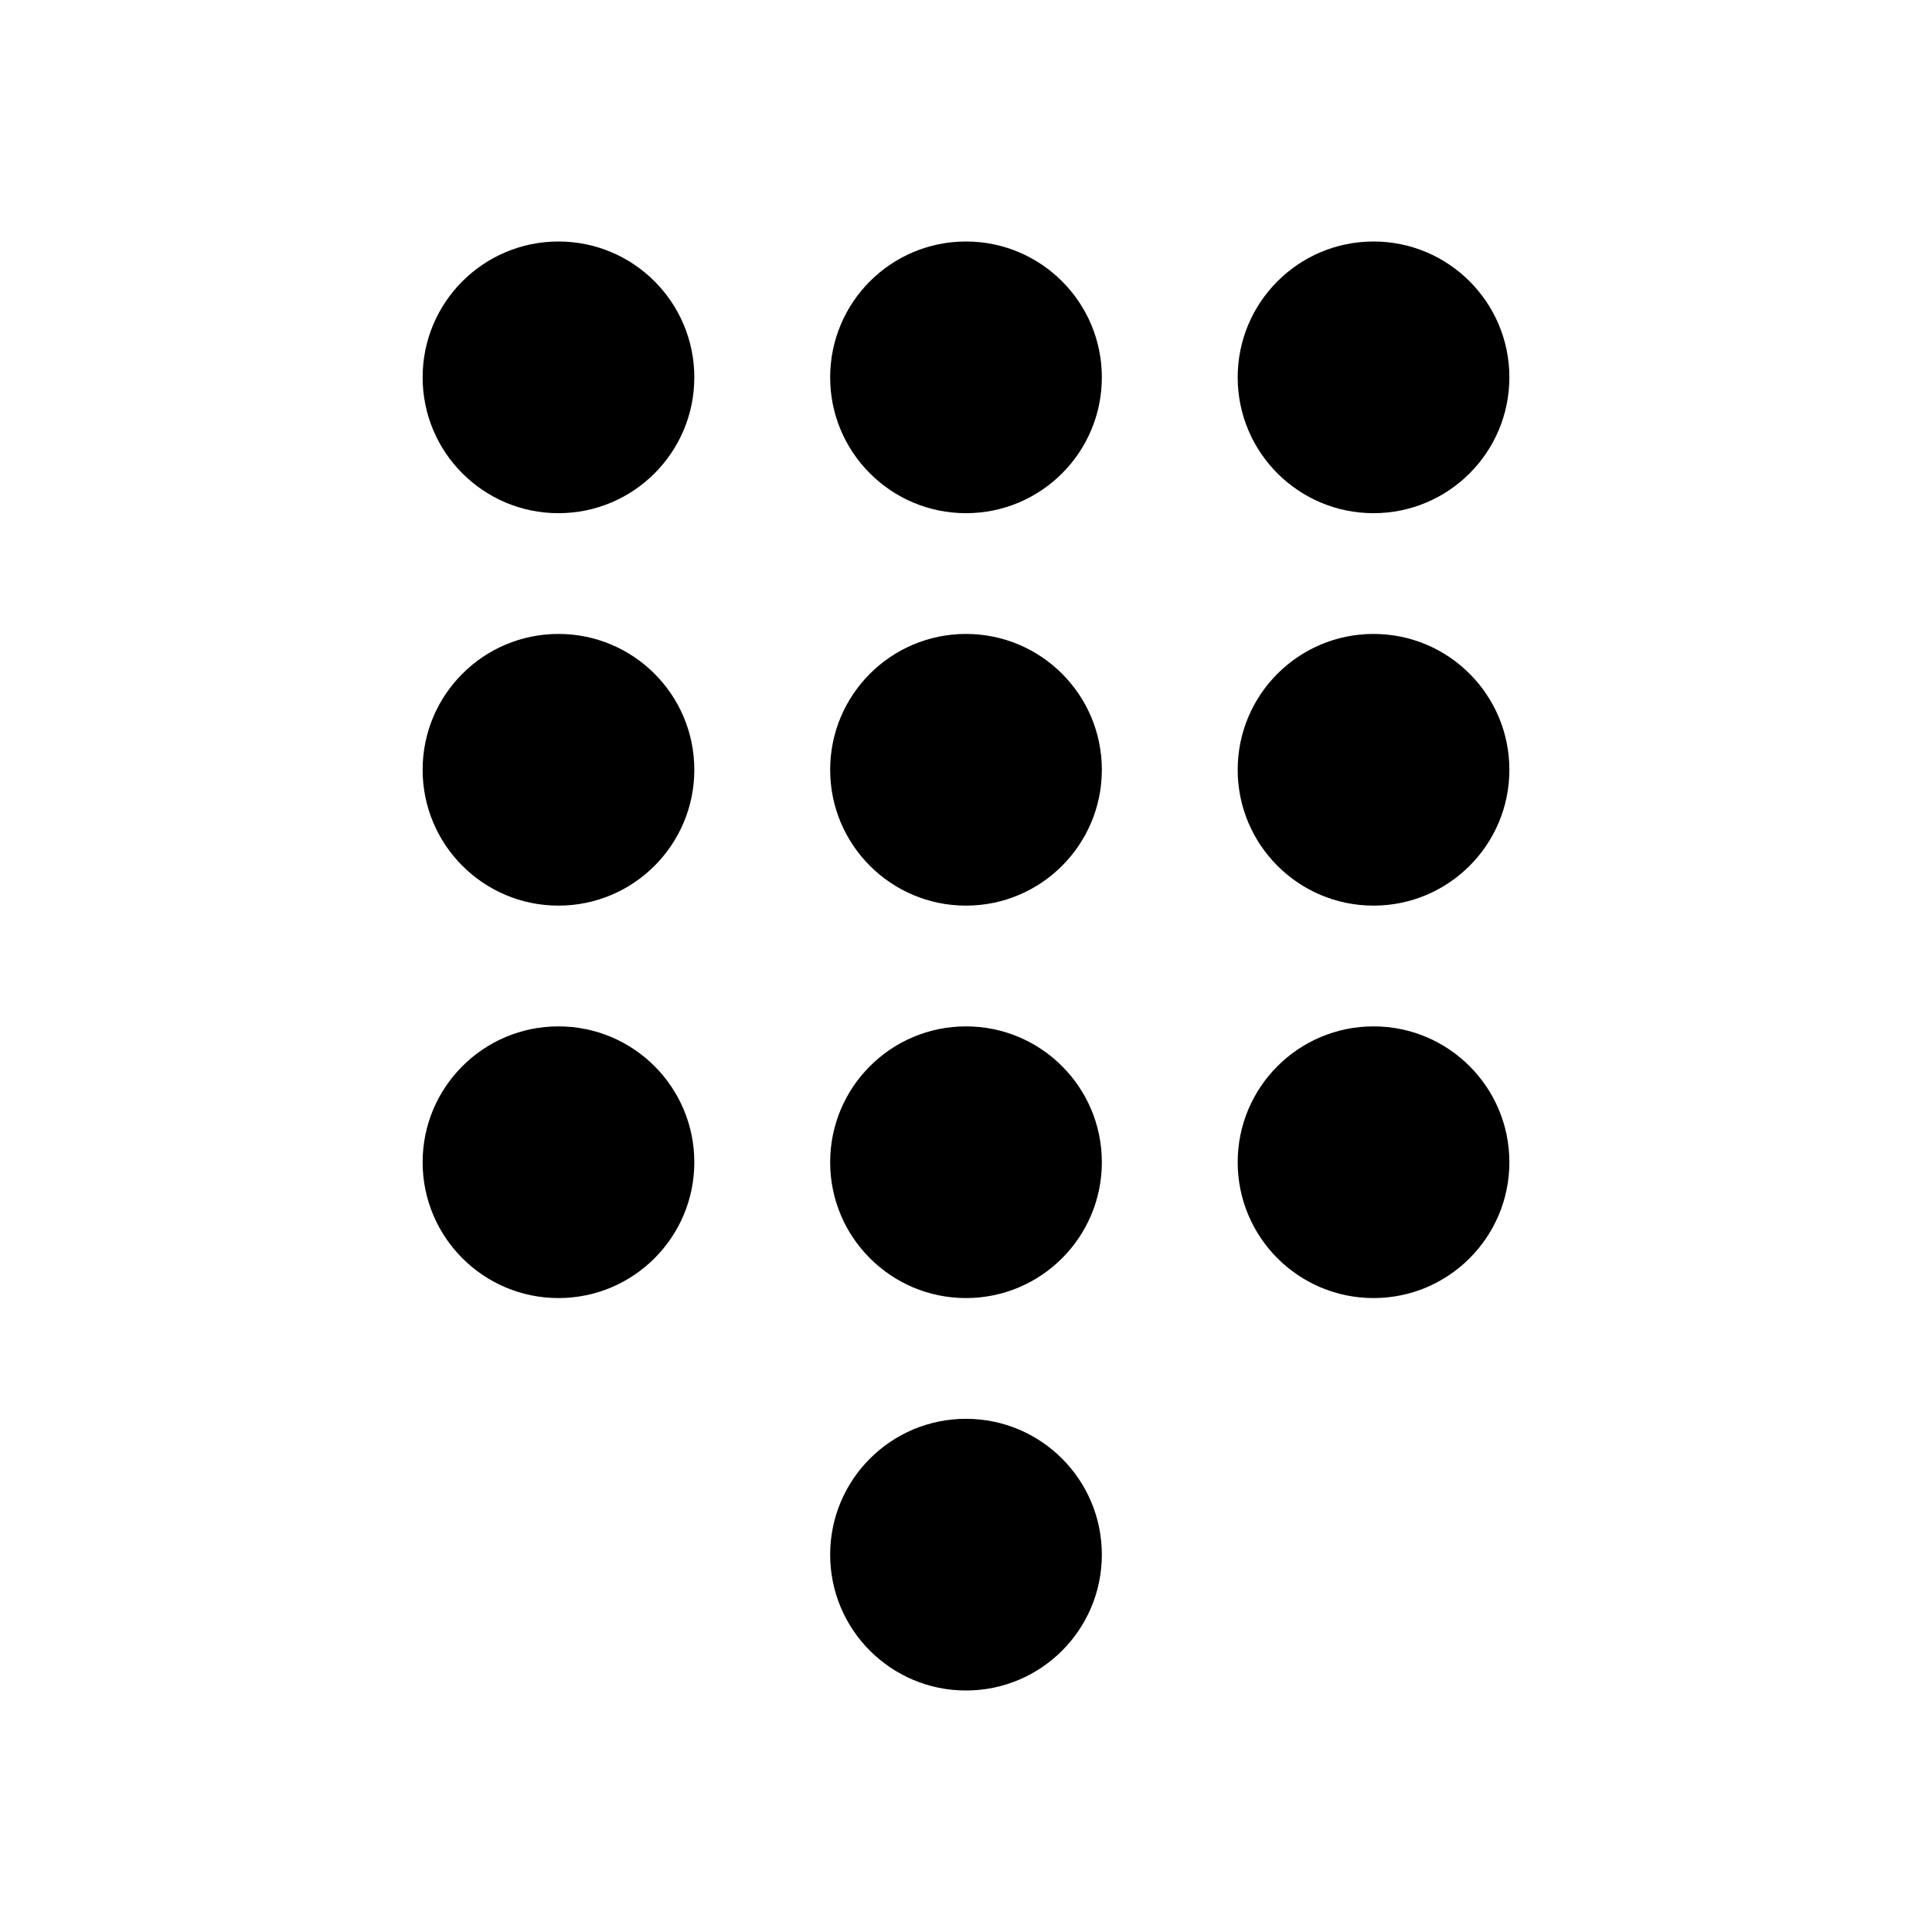 <svg id="icon" xmlns="http://www.w3.org/2000/svg" viewBox="0 0 32 32"><title>keypad</title><circle cx="9.25" cy="6.25" r="2.25"/><circle cx="16" cy="6.25" r="2.25"/><circle cx="22.75" cy="6.25" r="2.25"/><circle cx="9.25" cy="12.75" r="2.25"/><circle cx="16" cy="12.75" r="2.25"/><circle cx="22.75" cy="12.75" r="2.25"/><circle cx="9.25" cy="19.25" r="2.25"/><circle cx="16" cy="19.25" r="2.25"/><circle cx="16" cy="25.75" r="2.25"/><circle cx="22.75" cy="19.25" r="2.25"/></svg>